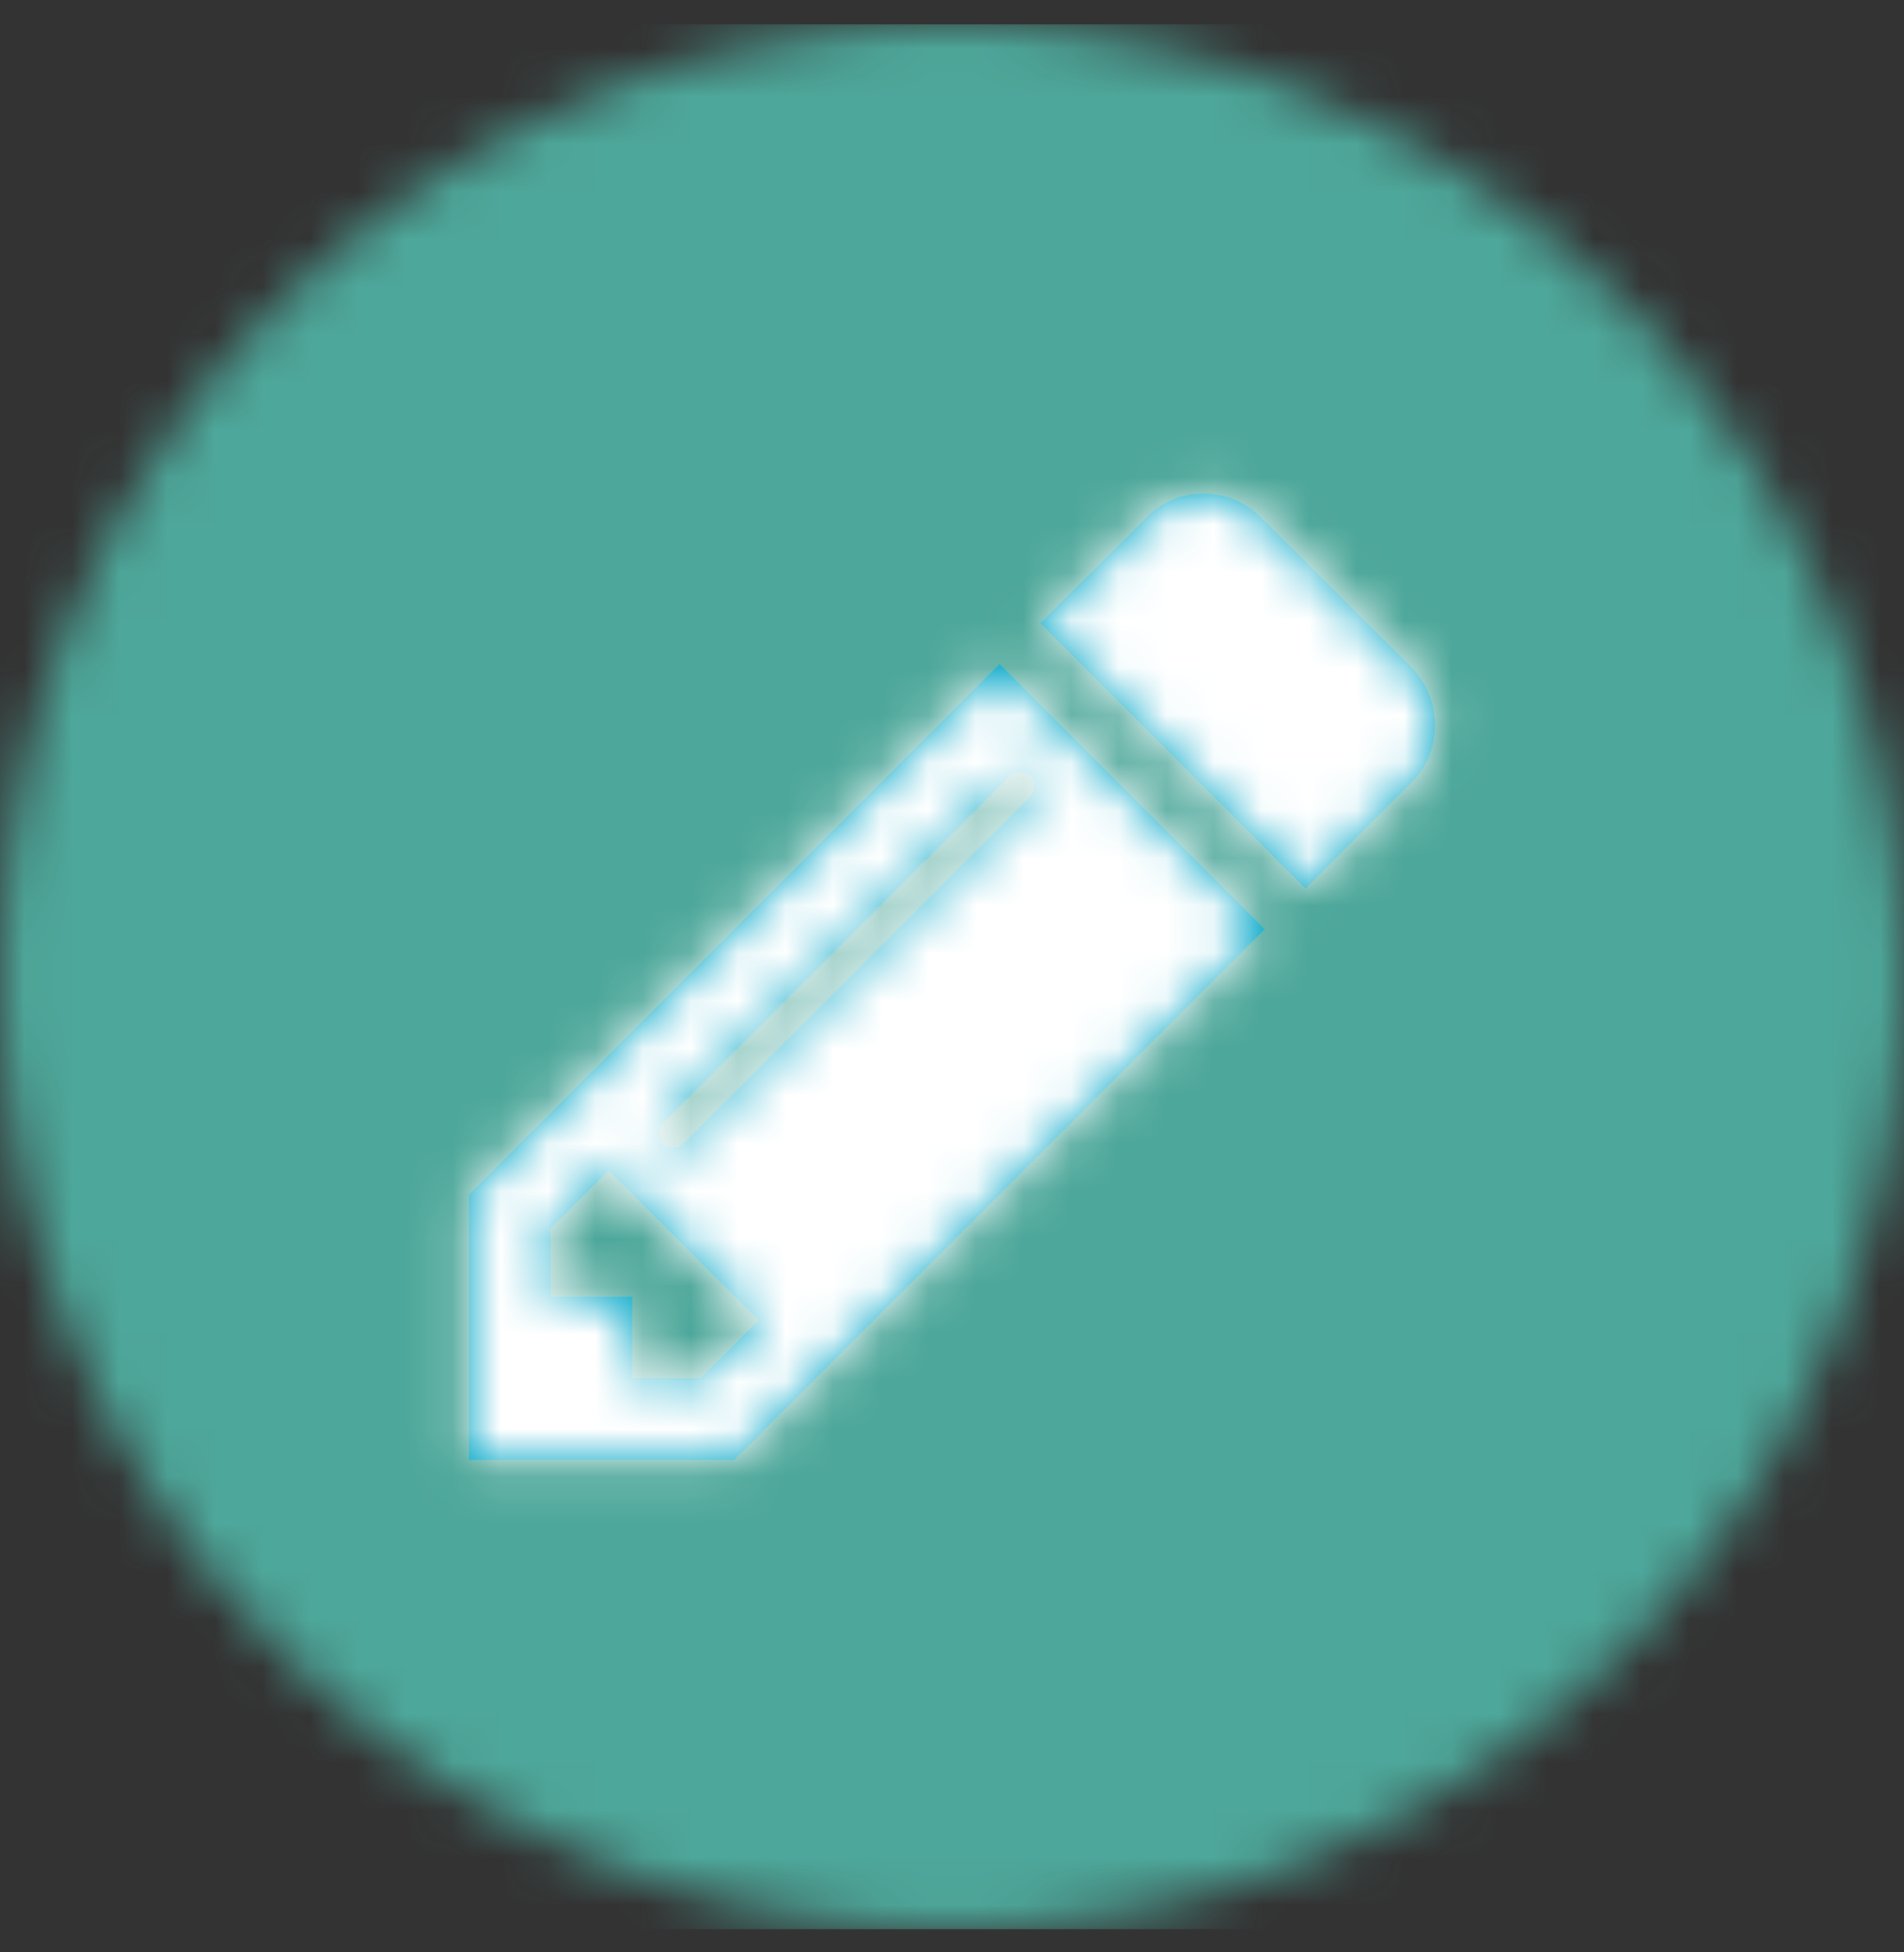 <?xml version="1.0" encoding="UTF-8"?>
<svg width="40px" height="41px" viewBox="0 0 40 41" version="1.1" xmlns="http://www.w3.org/2000/svg" xmlns:xlink="http://www.w3.org/1999/xlink">
    <rect x="0" y="0" width="40" height="41" fill="#333333" stroke="none"/>
    <!-- Generator: Sketch 42 (36781) - http://www.bohemiancoding.com/sketch -->
    <title>launch/icon_edit_user</title>
    <desc>Created with Sketch.</desc>
    <defs>
        <circle id="path-1" cx="20" cy="20" r="20"></circle>
        <path d="M6.717,20.431 L7.935,19.212 L4.788,16.065 L3.569,17.283 L3.569,18.717 L5.283,18.717 L5.283,20.431 L6.717,20.431 Z M13.721,8.002 C13.721,7.806 13.623,7.708 13.426,7.708 C13.337,7.708 13.261,7.739 13.199,7.801 L5.94,15.06 C5.877,15.123 5.846,15.199 5.846,15.288 C5.846,15.484 5.944,15.583 6.141,15.583 C6.23,15.583 6.306,15.551 6.368,15.489 L13.627,8.23 C13.69,8.167 13.721,8.092 13.721,8.002 Z M12.998,5.431 L18.569,11.002 L7.426,22.145 L1.855,22.145 L1.855,16.574 L12.998,5.431 Z M22.145,6.717 C22.145,7.19 21.98,7.592 21.65,7.922 L19.426,10.145 L13.855,4.574 L16.078,2.364 C16.4,2.025 16.801,1.855 17.283,1.855 C17.757,1.855 18.163,2.025 18.502,2.364 L21.65,5.498 C21.98,5.846 22.145,6.252 22.145,6.717 Z" id="path-3"></path>
    </defs>
    <g id="launch-頁面" stroke="none" stroke-width="1" fill="none" fill-rule="evenodd">
        <g id="Launch" transform="translate(-546, -181)">
            <g id="icon/edit_user" transform="translate(546, 181.513)">
                <mask id="mask-2" fill="white">
                    <use xlink:href="#path-1"></use>
                </mask>
                <g id="Mask"></g>
                <g id="color/green" opacity="0.8" mask="url(#mask-2)" fill-rule="evenodd" fill="#54C4B4">
                    <g transform="translate(-0, 0)" id="Rectangle-20">
                        <rect x="0" y="0" width="40" height="40"></rect>
                    </g>
                </g>
                <g id="icon_edit_launch" mask="url(#mask-2)">
                    <g transform="translate(8, 8)">
                        <mask id="mask-4" fill="white">
                            <use xlink:href="#path-3"></use>
                        </mask>
                        <use id="Mask" stroke="none" fill="#00A6C8" fill-rule="evenodd" xlink:href="#path-3"></use>
                        <g id="color/white" stroke="none" fill="none" mask="url(#mask-4)" fill-rule="evenodd">
                            <rect id="Rectangle-20" fill="#FFFFFF" x="0" y="0" width="24" height="24"></rect>
                        </g>
                    </g>
                </g>
            </g>
        </g>
    </g>
</svg>